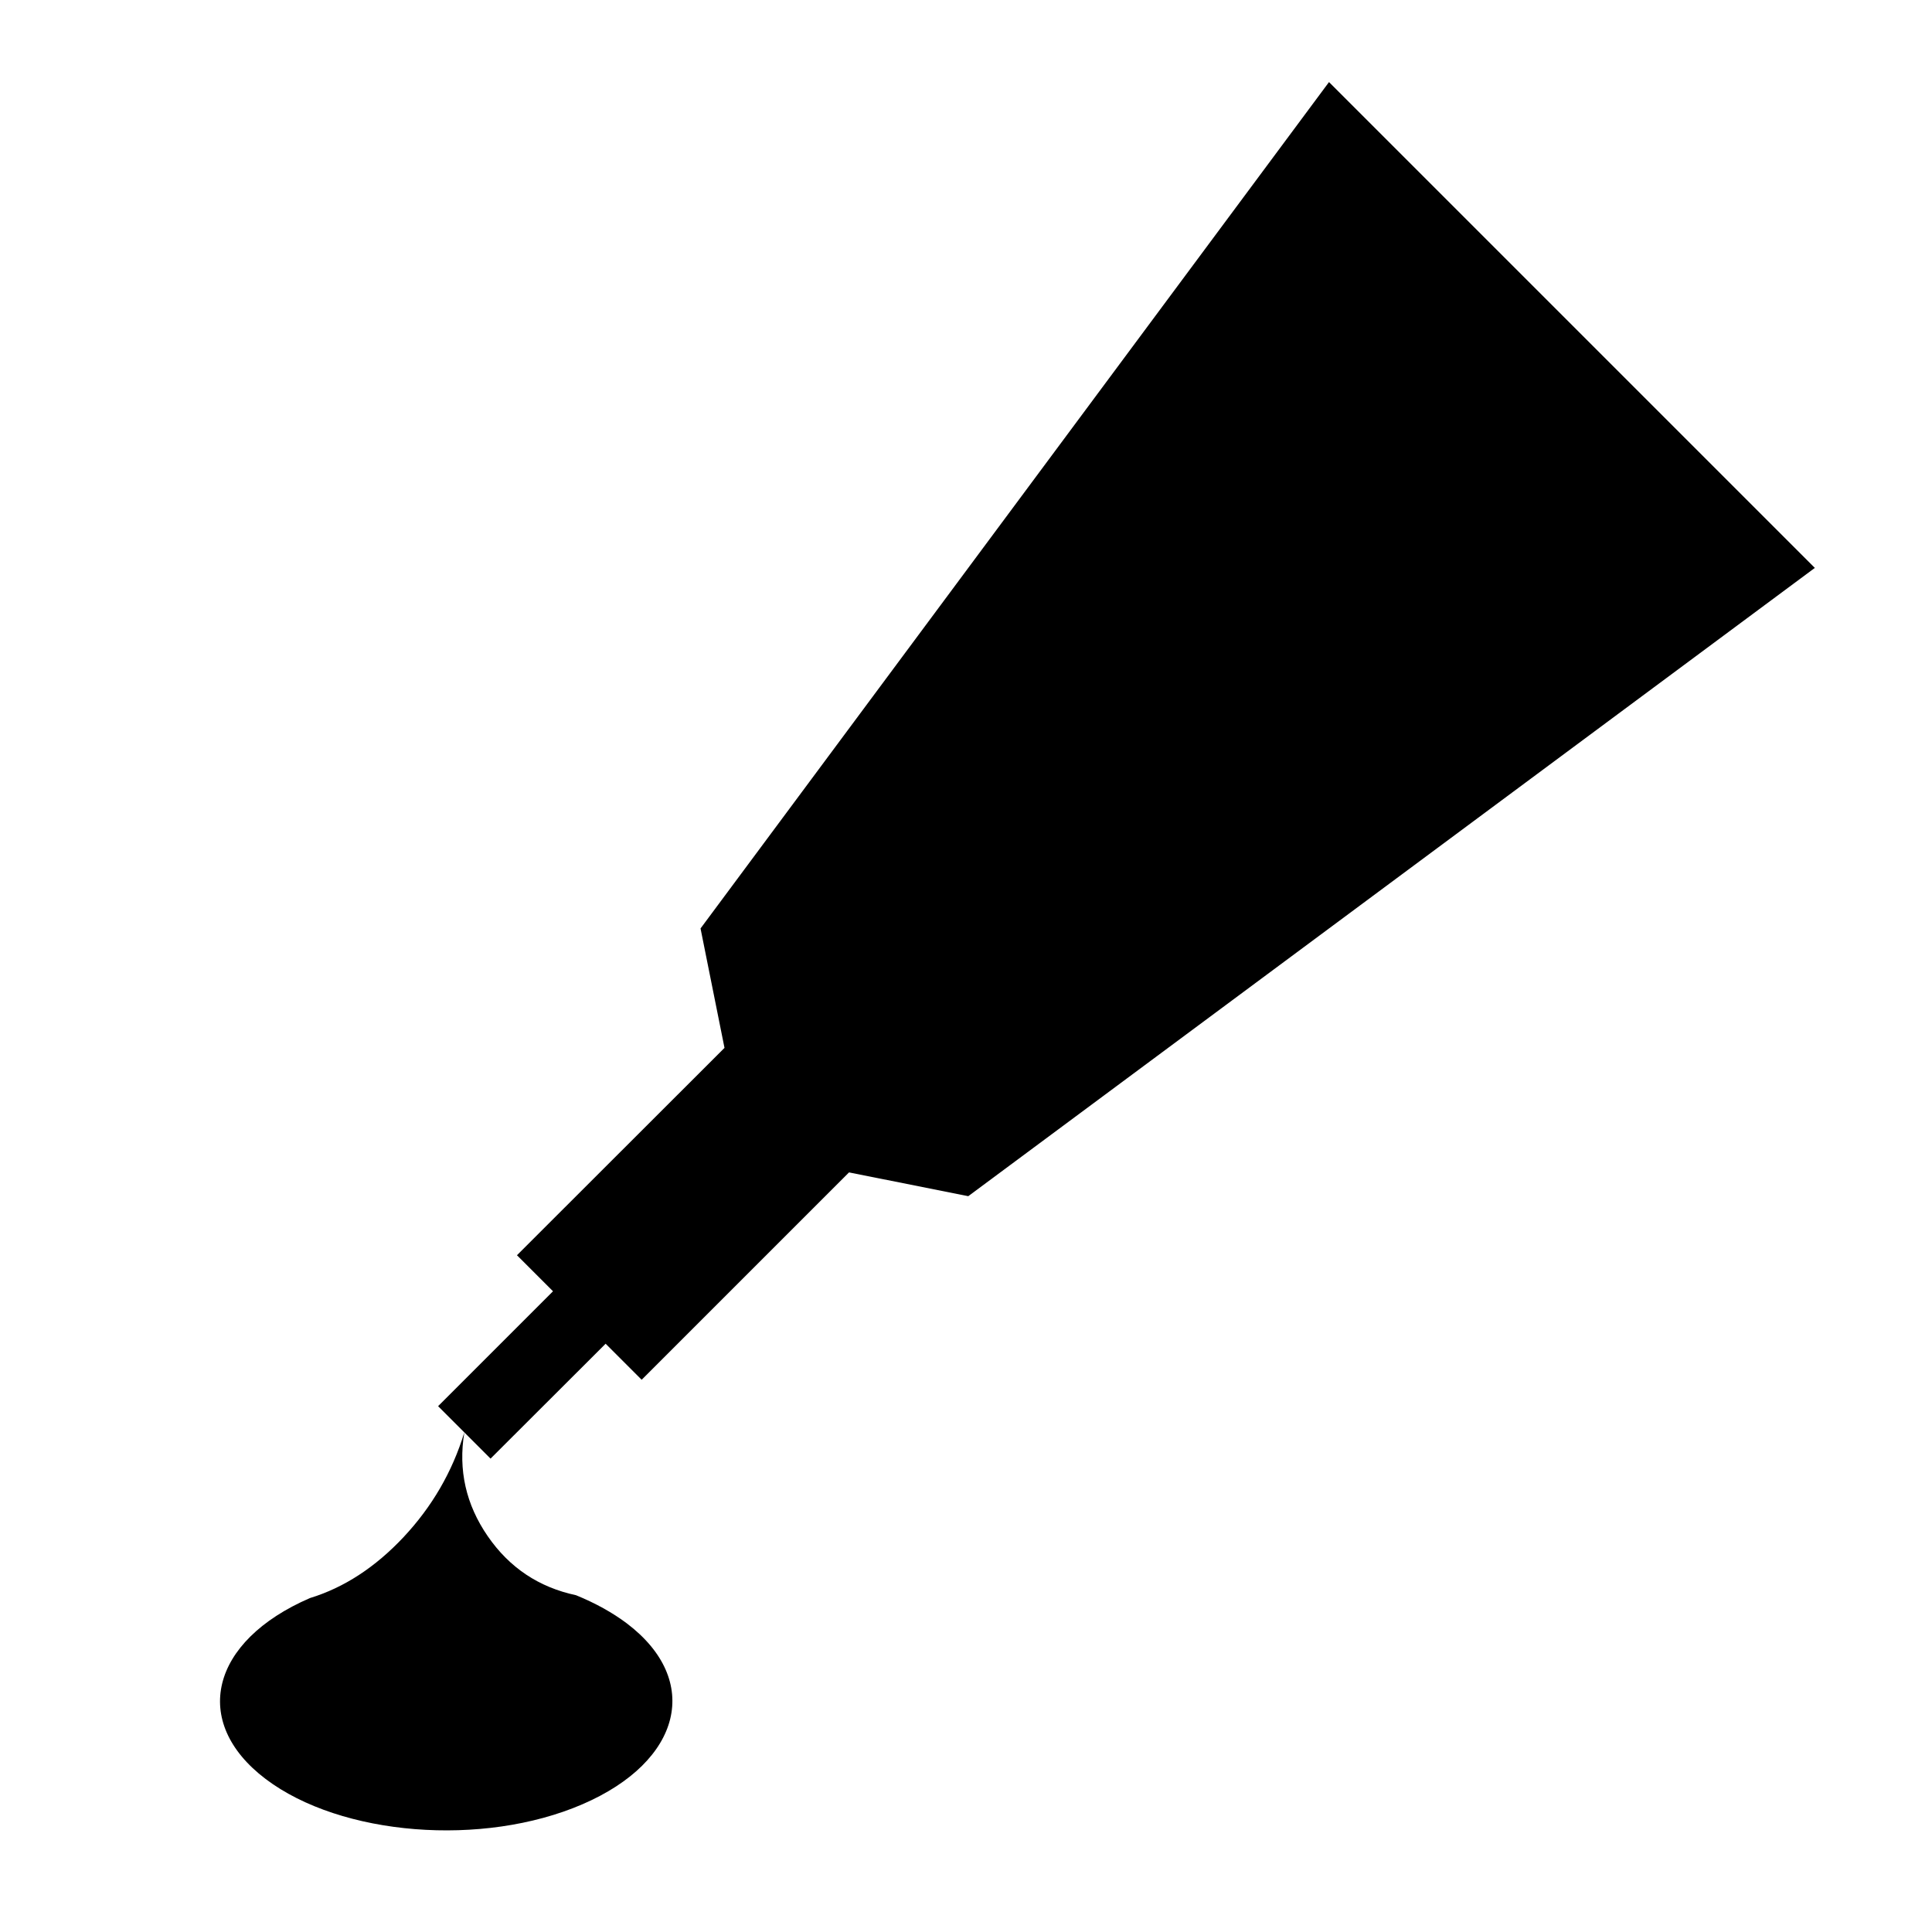 <?xml version="1.0" encoding="utf-8"?>
<!-- Generator: Adobe Illustrator 19.0.0, SVG Export Plug-In . SVG Version: 6.00 Build 0)  -->
<svg version="1.1" xmlns="http://www.w3.org/2000/svg" xmlns:xlink="http://www.w3.org/1999/xlink" x="0px" y="0px"
	 viewBox="0 0 1024 1024" style="enable-background:new 0 0 1024 1024;" xml:space="preserve">
<g id="_x33_">
	<g id="LINE_12_">
		<g id="XMLID_1_">
			<g>
				<path d="M332.2,860.4c39.9,30.2,29.3,73.1-23.5,95.9s-128,16.8-167.9-13.4c-39.9-30.2-29.3-73.1,23.5-95.9
					c18-5.5,34.6-16.3,49.6-32.3c15-16,25.8-34.5,32.2-55.5c-3.3,20,0.9,38.3,12.4,55c11.5,16.7,27.1,27.1,46.8,31.3
					C315.6,849.7,324.6,854.7,332.2,860.4z"/>
				<polygon points="961.9,301 513.2,634 450,621.4 340.1,731.3 321,712.2 260,773.1 246.1,759.2 232.2,745.3 293.1,684.4 
					274,665.3 384,555.4 371.3,492.1 704.4,43.5 833.1,172.2 				"/>
			</g>
			<g>
			</g>
		</g>
	</g>
</g>
<g id="_x36_">
</g>
</svg>
